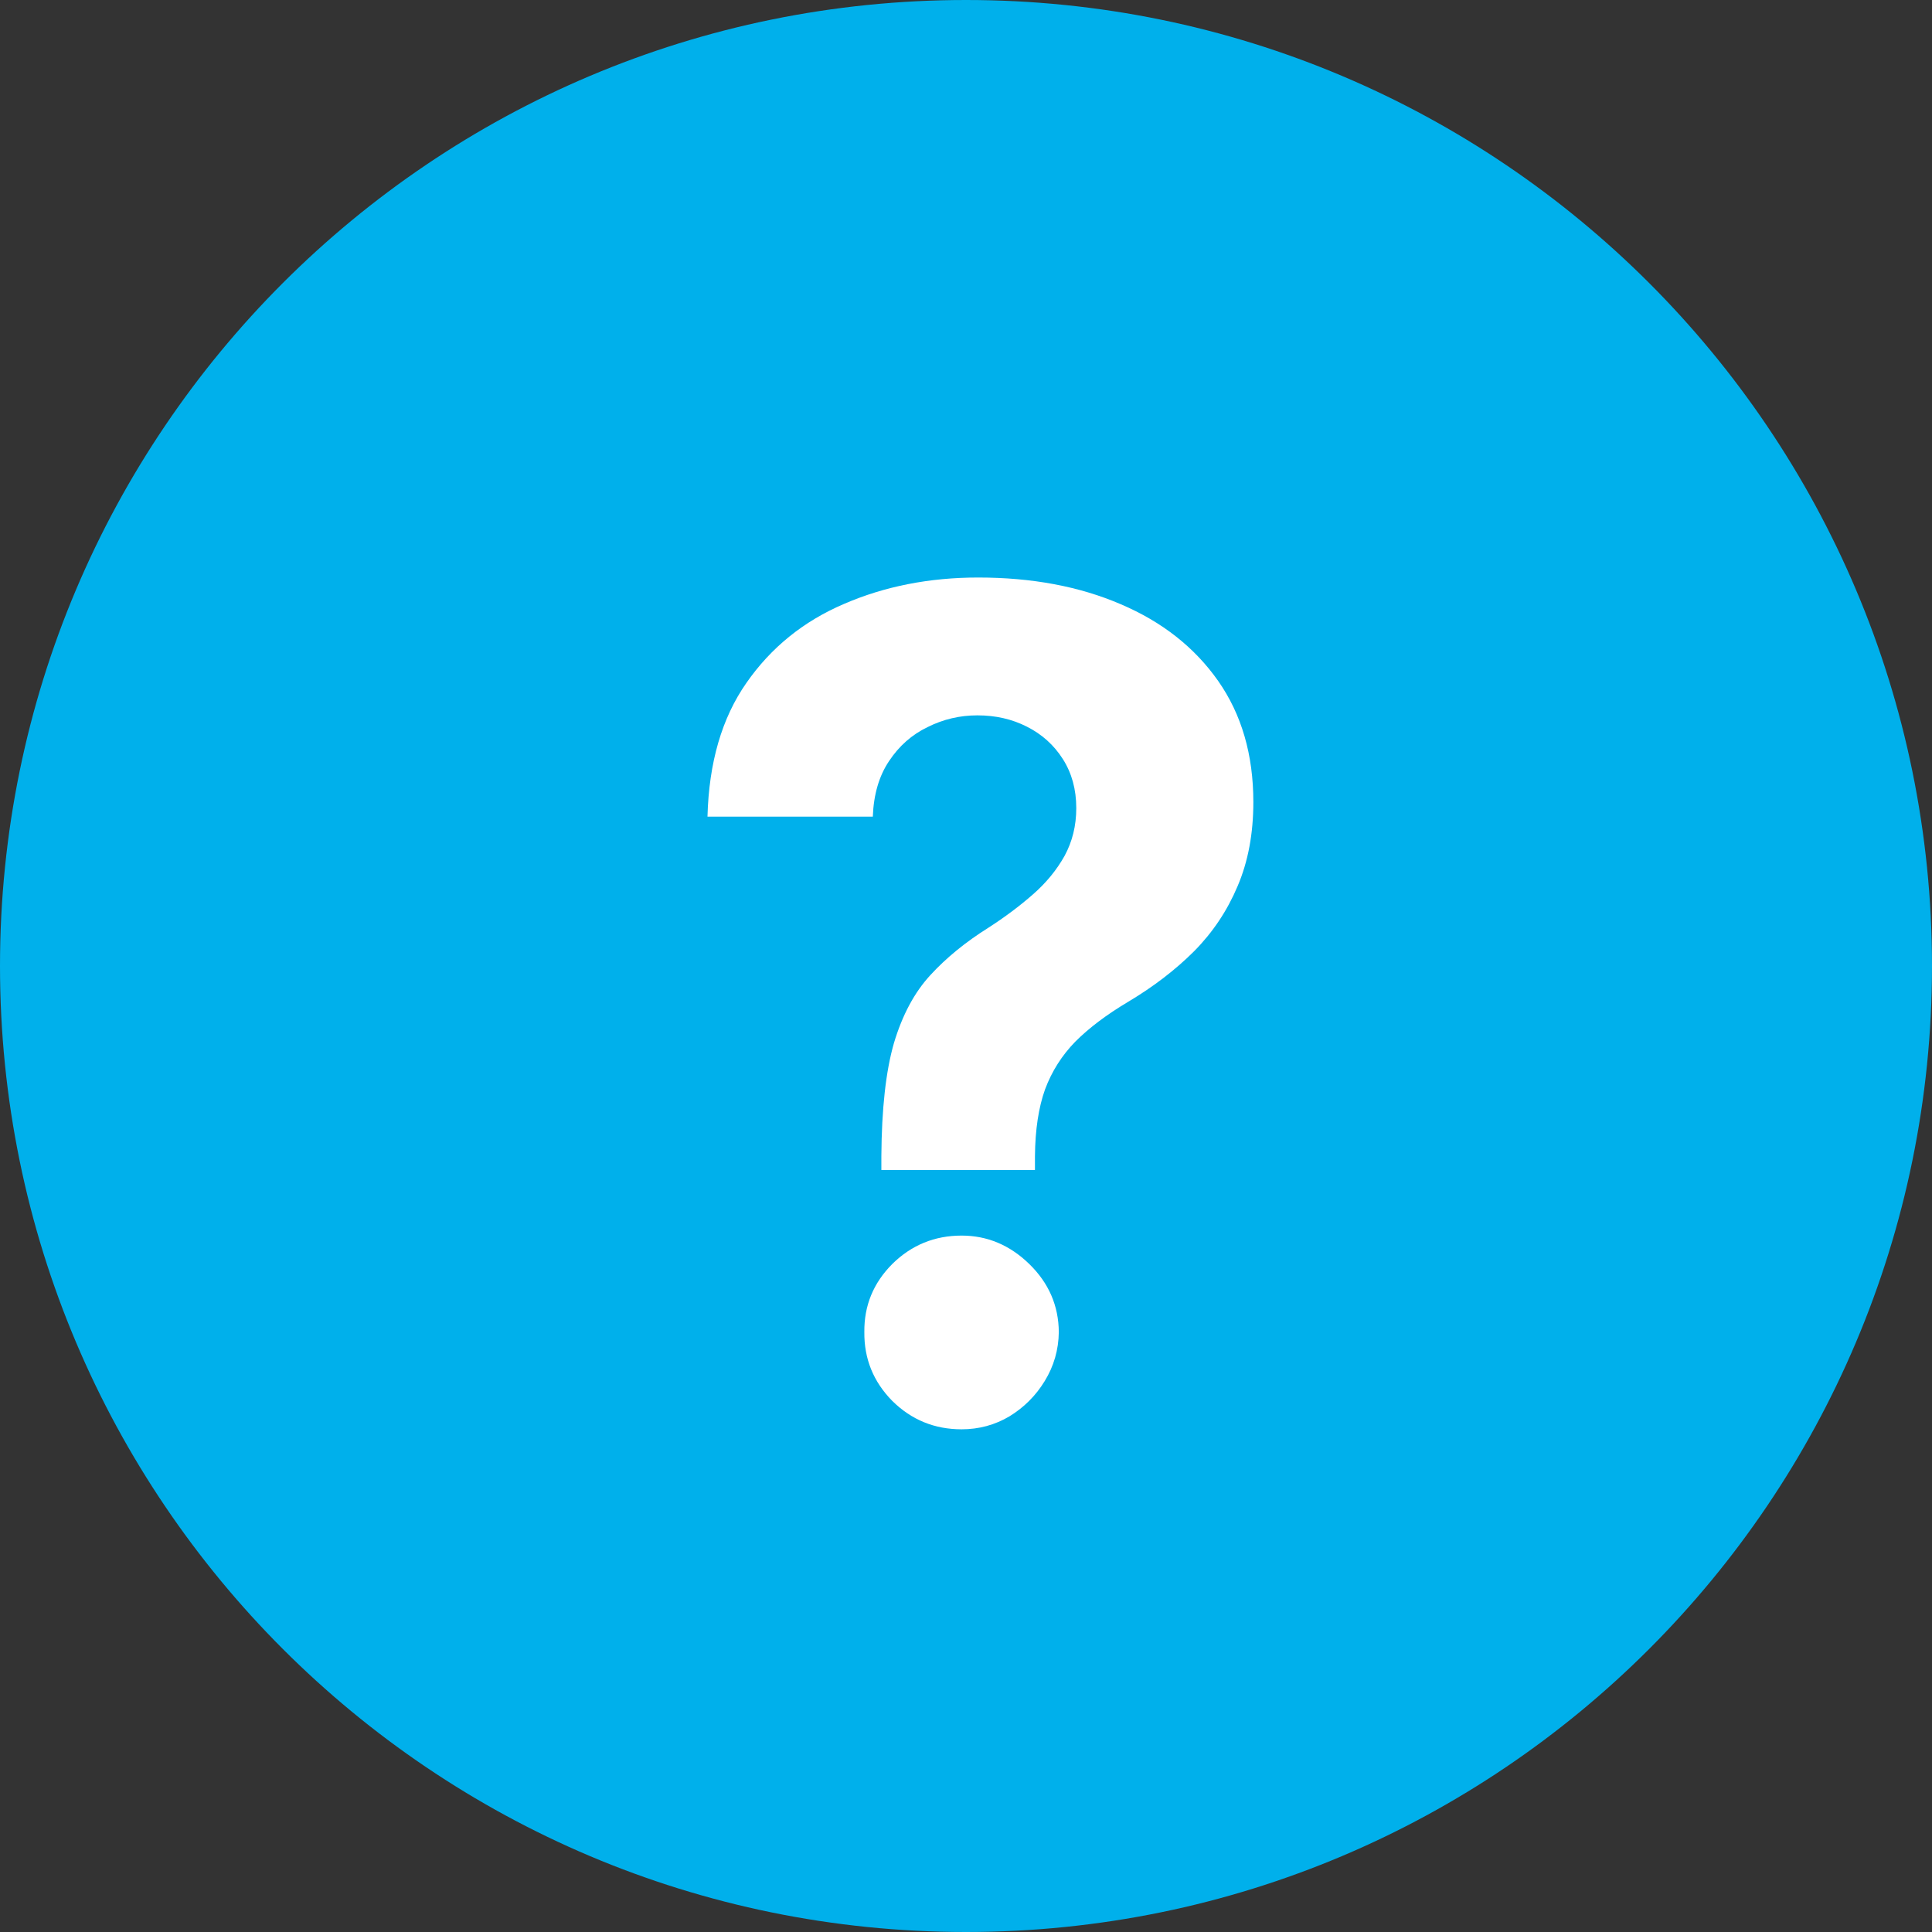 <svg width="26" height="26" viewBox="0 0 26 26" fill="none" xmlns="http://www.w3.org/2000/svg">
<rect x="0" y="0" width="26" height="26" fill="#333333" stroke="none"/>
<path fill-rule="evenodd" clip-rule="evenodd" d="M0 13C0 5.82 5.82 0 13 0C20.18 0 26 5.82 26 13C26 20.18 20.18 26 13 26C5.82 26 0 20.18 0 13Z" fill="#00B0EB"/>
<path d="M11.861 15.745V15.56C11.865 14.924 11.921 14.416 12.03 14.038C12.143 13.66 12.306 13.355 12.521 13.122C12.735 12.889 12.993 12.679 13.295 12.489C13.521 12.344 13.722 12.193 13.9 12.037C14.079 11.881 14.22 11.708 14.326 11.519C14.431 11.326 14.484 11.112 14.484 10.875C14.484 10.624 14.424 10.405 14.304 10.216C14.184 10.027 14.022 9.881 13.819 9.779C13.619 9.677 13.397 9.627 13.153 9.627C12.917 9.627 12.694 9.679 12.483 9.785C12.272 9.886 12.099 10.039 11.964 10.243C11.83 10.443 11.757 10.692 11.746 10.99H9.521C9.54 10.263 9.714 9.663 10.045 9.19C10.376 8.714 10.814 8.36 11.359 8.127C11.905 7.891 12.506 7.772 13.164 7.772C13.888 7.772 14.528 7.892 15.084 8.132C15.64 8.369 16.076 8.712 16.393 9.163C16.709 9.614 16.867 10.157 16.867 10.794C16.867 11.219 16.796 11.597 16.654 11.928C16.516 12.255 16.322 12.546 16.071 12.8C15.82 13.051 15.524 13.278 15.182 13.482C14.895 13.653 14.658 13.831 14.473 14.016C14.291 14.202 14.155 14.416 14.064 14.66C13.977 14.903 13.931 15.203 13.928 15.56V15.745H11.861ZM12.941 19.235C12.577 19.235 12.266 19.108 12.008 18.853C11.754 18.595 11.628 18.286 11.632 17.926C11.628 17.57 11.754 17.265 12.008 17.01C12.266 16.756 12.577 16.628 12.941 16.628C13.286 16.628 13.59 16.756 13.851 17.01C14.113 17.265 14.246 17.57 14.249 17.926C14.246 18.166 14.182 18.386 14.059 18.586C13.939 18.783 13.78 18.941 13.584 19.061C13.388 19.177 13.173 19.235 12.941 19.235Z" fill="white"/>
</svg>
